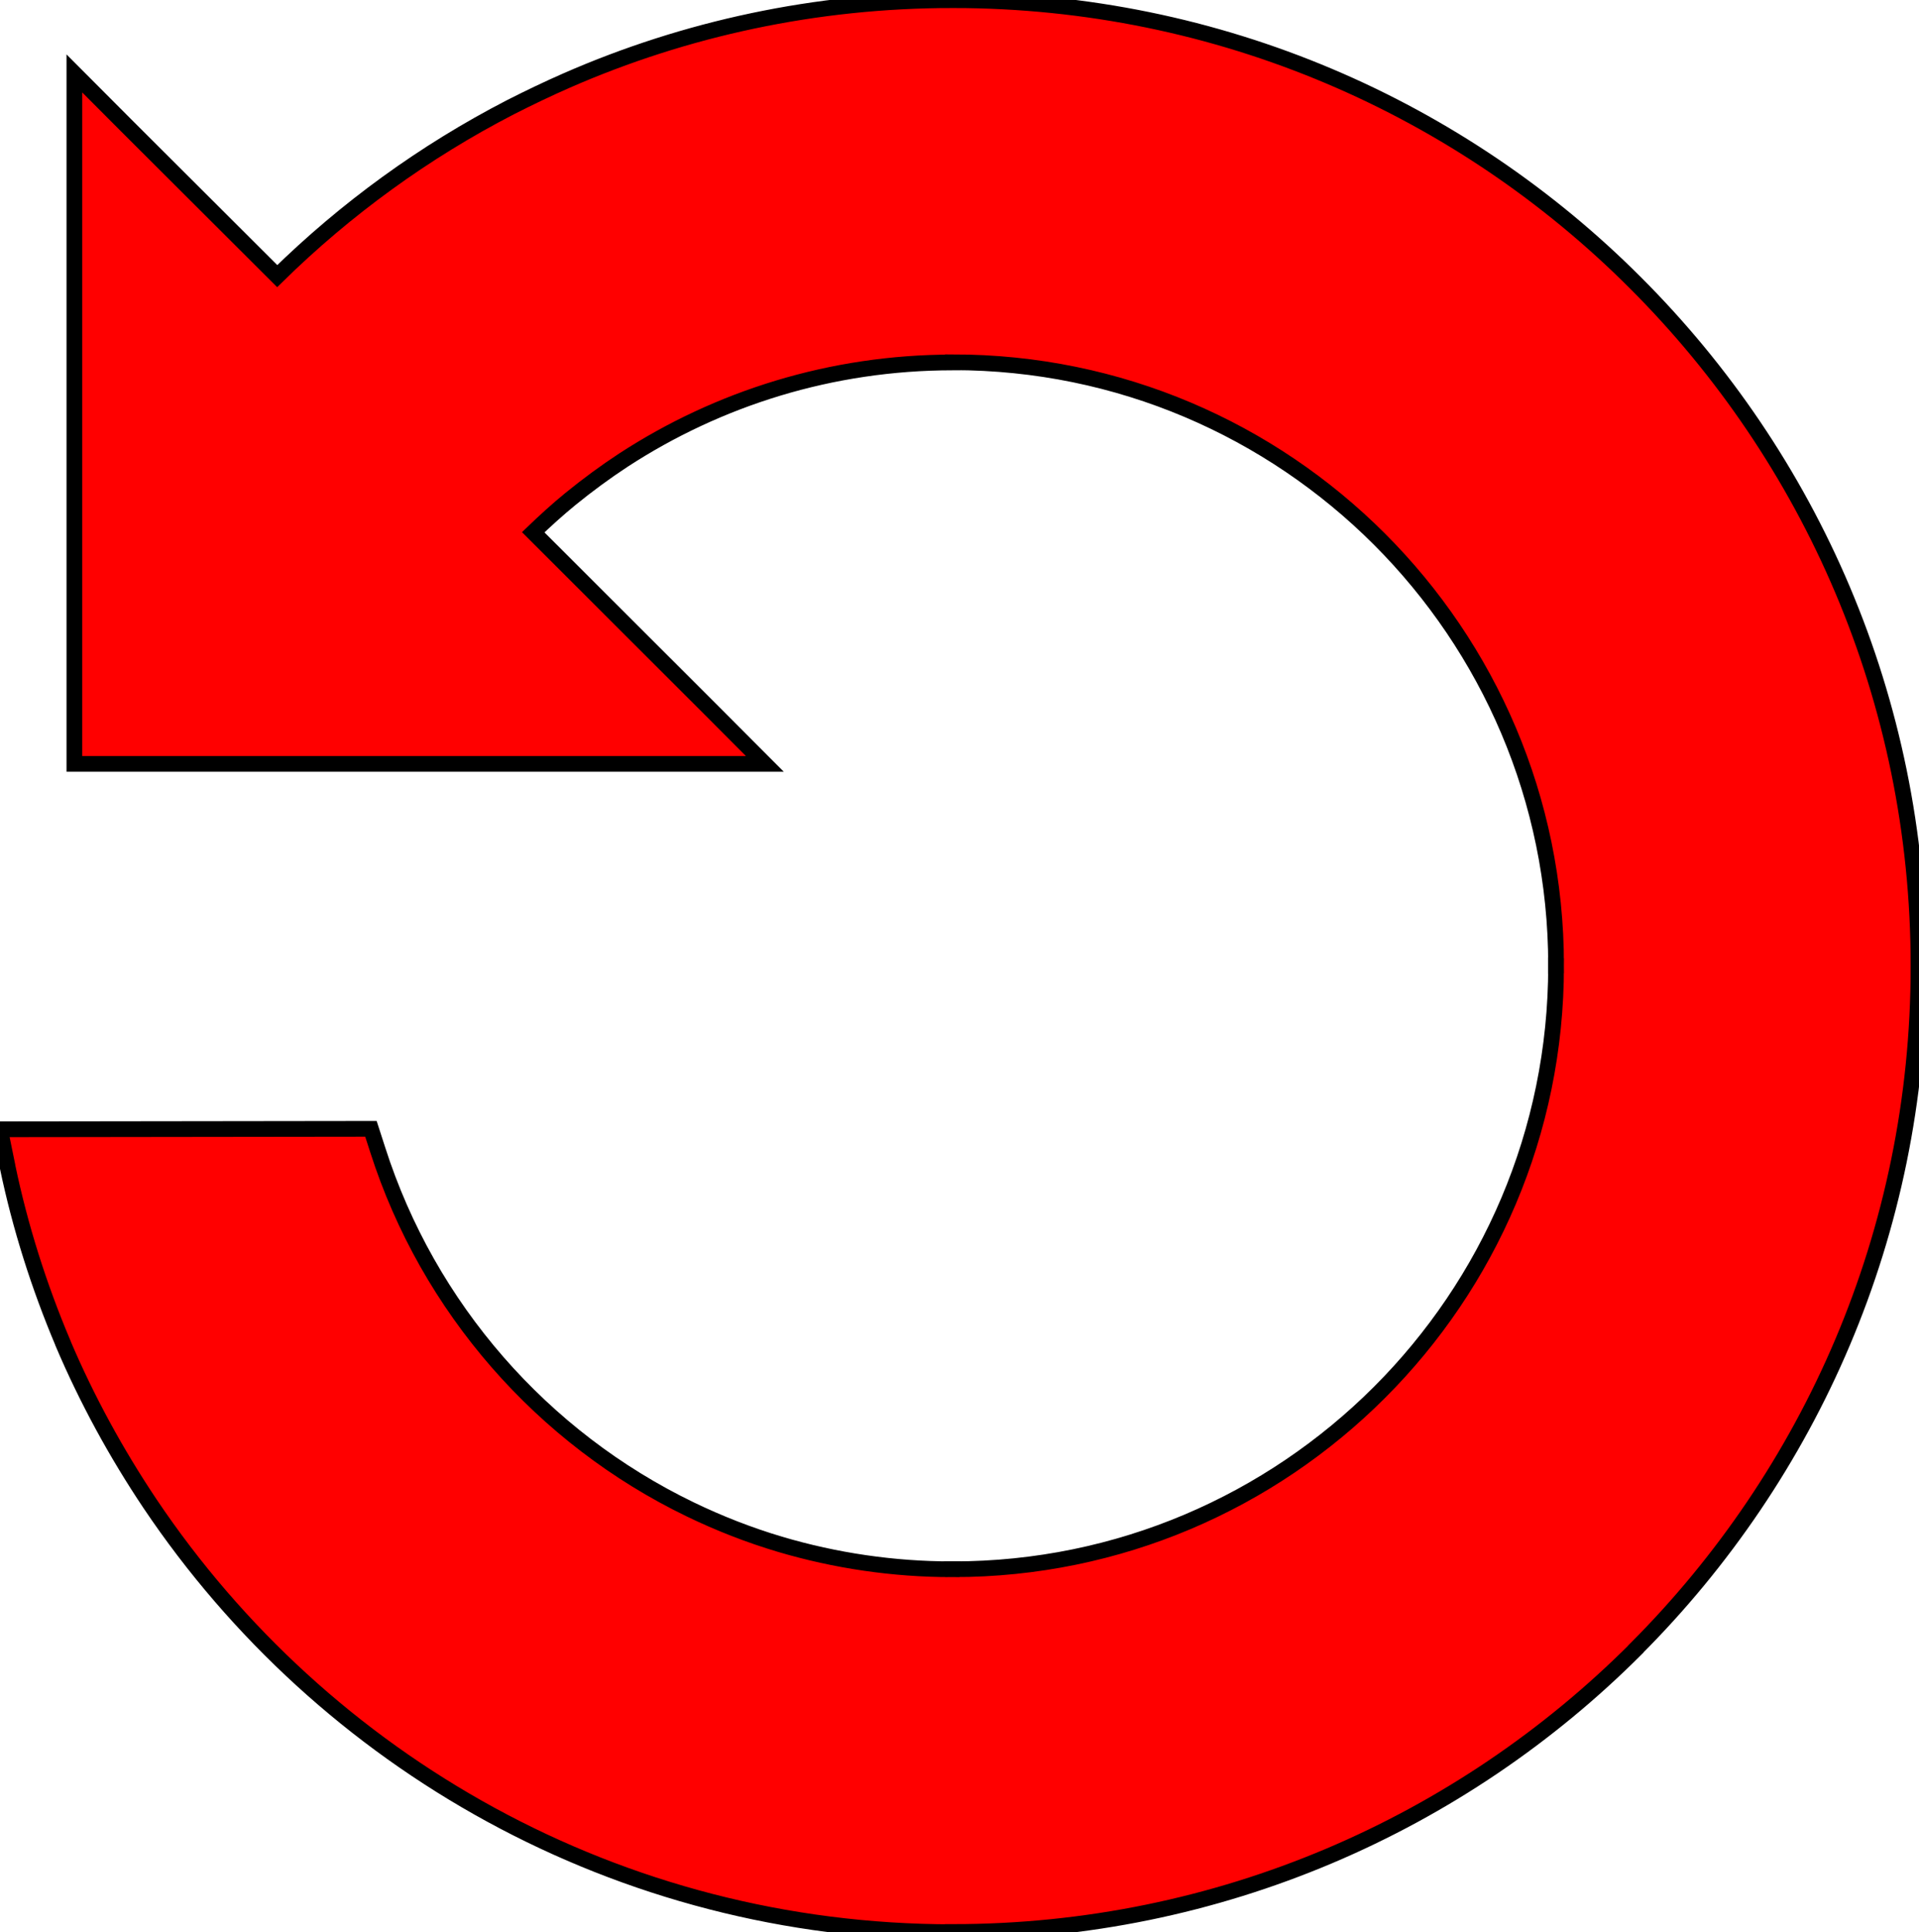 <?xml version="1.0" encoding="utf-8"?><svg version="1.1" id="Layer_1" xmlns="http://www.w3.org/2000/svg" xmlns:xlink="http://www.w3.org/1999/xlink" x="0px" y="0px" viewBox="0 0 122.04 122.88" style="enable-background:new 0 0 122.04 122.88" xml:space="preserve"><style type="text/css">.st0{fill-rule:evenodd;clip-rule:evenodd;}</style><g fill="red" stroke="black"><path class="st0" d="M4.73,9.3v39.28h39.28l4.63,0l-3.27-3.28L33.91,33.85c0.76-0.73,1.54-1.44,2.36-2.11 c1.08-0.88,2.22-1.72,3.38-2.48l0,0c6.02-3.92,13.21-6.21,20.94-6.21l0.01,0v-0.01c10.59,0,20.18,4.3,27.12,11.24 c6.94,6.94,11.24,16.53,11.24,27.11h-0.01v0.05h0.01c0,10.59-4.3,20.19-11.24,27.12c-6.94,6.94-16.53,11.24-27.11,11.24v-0.01 l-0.08,0v0.01c-3.7,0-7.39-0.54-10.93-1.59v0c-1.95-0.58-3.87-1.33-5.71-2.22c-9.39-4.54-16.65-12.8-19.87-22.87l-0.43-1.33 L0,71.82l0.47,2.3l0.01,0.06v0.01c0.8,3.84,2,7.62,3.53,11.24v0.01c1.51,3.55,3.38,6.98,5.53,10.19 c11.03,16.43,29.78,27.25,51.05,27.25l0.01,0v-0.01c16.96,0,32.33-6.88,43.43-17.99v-0.01c11.1-11.11,17.98-26.45,17.98-43.4 l0.01,0v-0.05h-0.01c0-16.96-6.88-32.32-18-43.43l0,0C92.93,6.89,77.58,0.02,60.63,0.01V0l-0.06,0v0.01 c-8.71,0-17.01,1.82-24.51,5.1c-1.21,0.53-2.42,1.11-3.6,1.71c-5.48,2.83-10.47,6.46-14.83,10.74L8,7.95L4.73,4.67V9.3L4.73,9.3 L4.73,9.3z"/></g></svg>